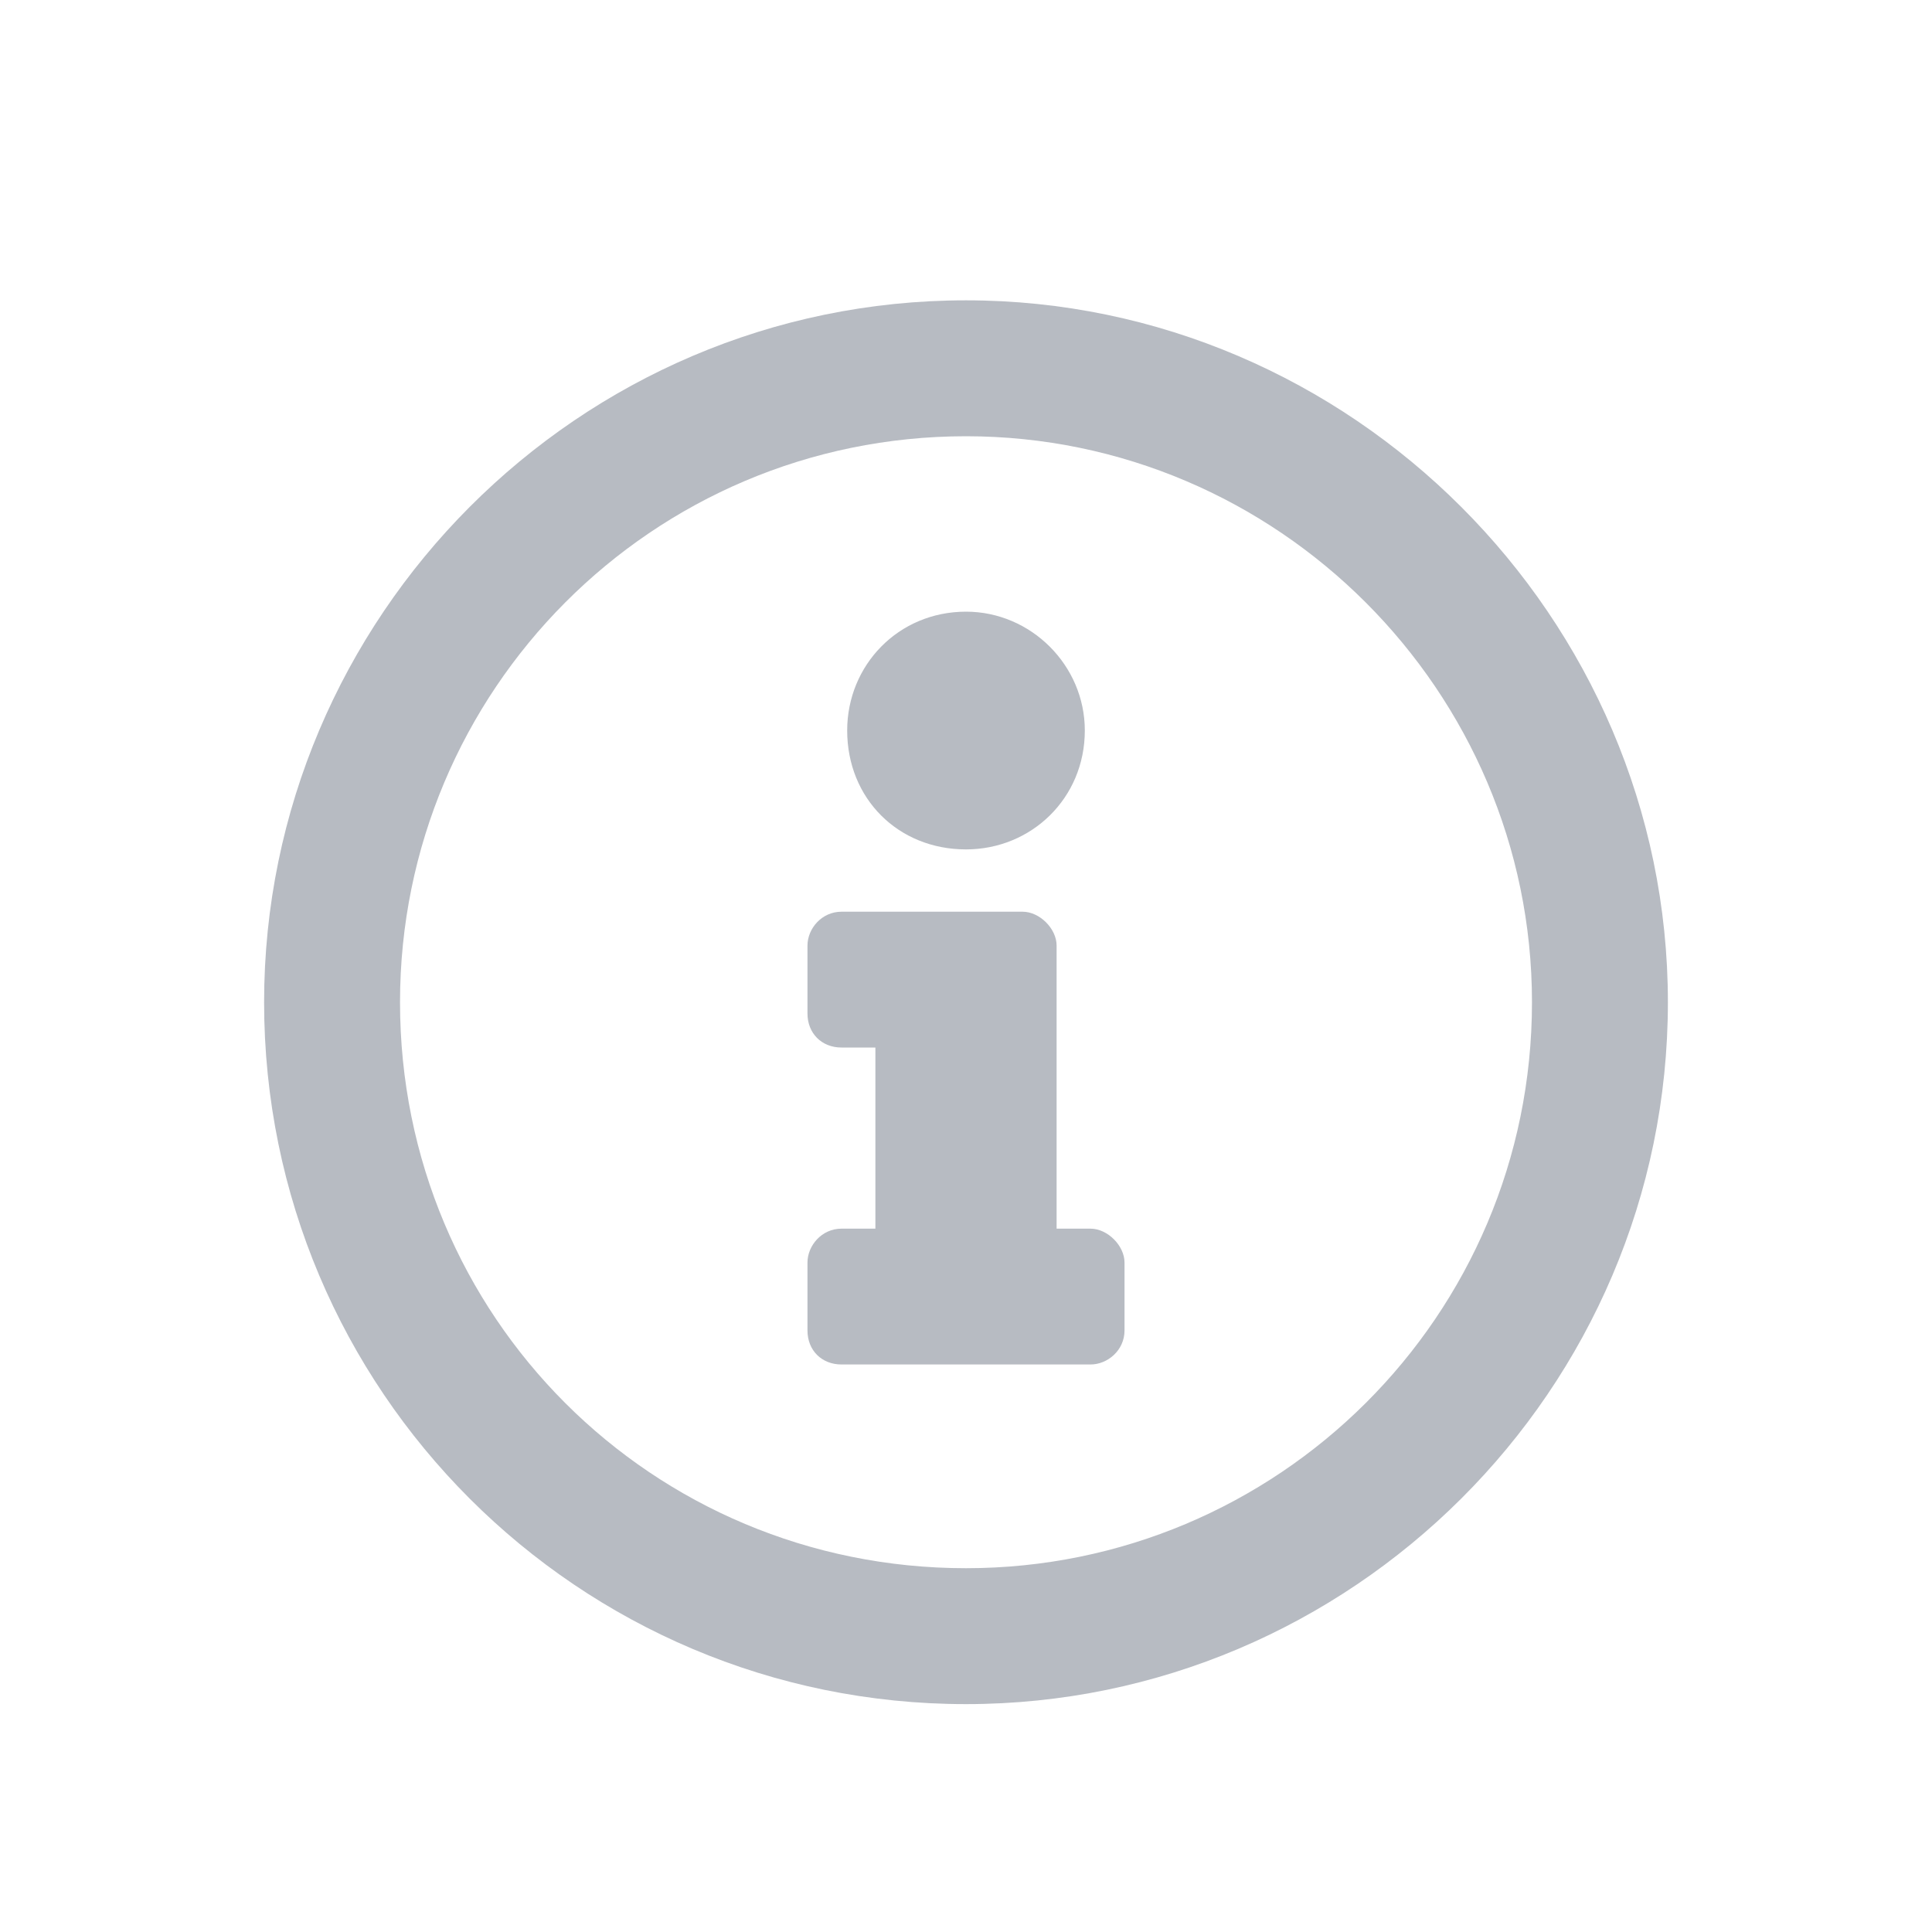 <svg width="20" height="20" viewBox="0 0 20 20" fill="none" xmlns="http://www.w3.org/2000/svg">
<g clip-path="url(#clip0_1607_1095)">
<path d="M10 3.109C5.986 3.109 2.734 6.391 2.734 10.375C2.734 14.389 5.986 17.641 10 17.641C13.984 17.641 17.266 14.389 17.266 10.375C17.266 6.391 13.984 3.109 10 3.109ZM10 16.234C6.748 16.234 4.141 13.627 4.141 10.375C4.141 7.152 6.748 4.516 10 4.516C13.223 4.516 15.859 7.152 15.859 10.375C15.859 13.627 13.223 16.234 10 16.234ZM10 6.332C9.297 6.332 8.77 6.889 8.77 7.562C8.77 8.266 9.297 8.793 10 8.793C10.674 8.793 11.23 8.266 11.23 7.562C11.23 6.889 10.674 6.332 10 6.332ZM11.641 13.773V13.07C11.641 12.895 11.465 12.719 11.289 12.719H10.938V9.789C10.938 9.613 10.762 9.438 10.586 9.438H8.711C8.506 9.438 8.359 9.613 8.359 9.789V10.492C8.359 10.697 8.506 10.844 8.711 10.844H9.062V12.719H8.711C8.506 12.719 8.359 12.895 8.359 13.07V13.773C8.359 13.979 8.506 14.125 8.711 14.125H11.289C11.465 14.125 11.641 13.979 11.641 13.773Z" fill="#B7BBC2"/>
</g>
<defs>
<clipPath id="clip0_1607_1095">
<rect width="20" height="20" fill="white"/>
</clipPath>
</defs>
</svg>
